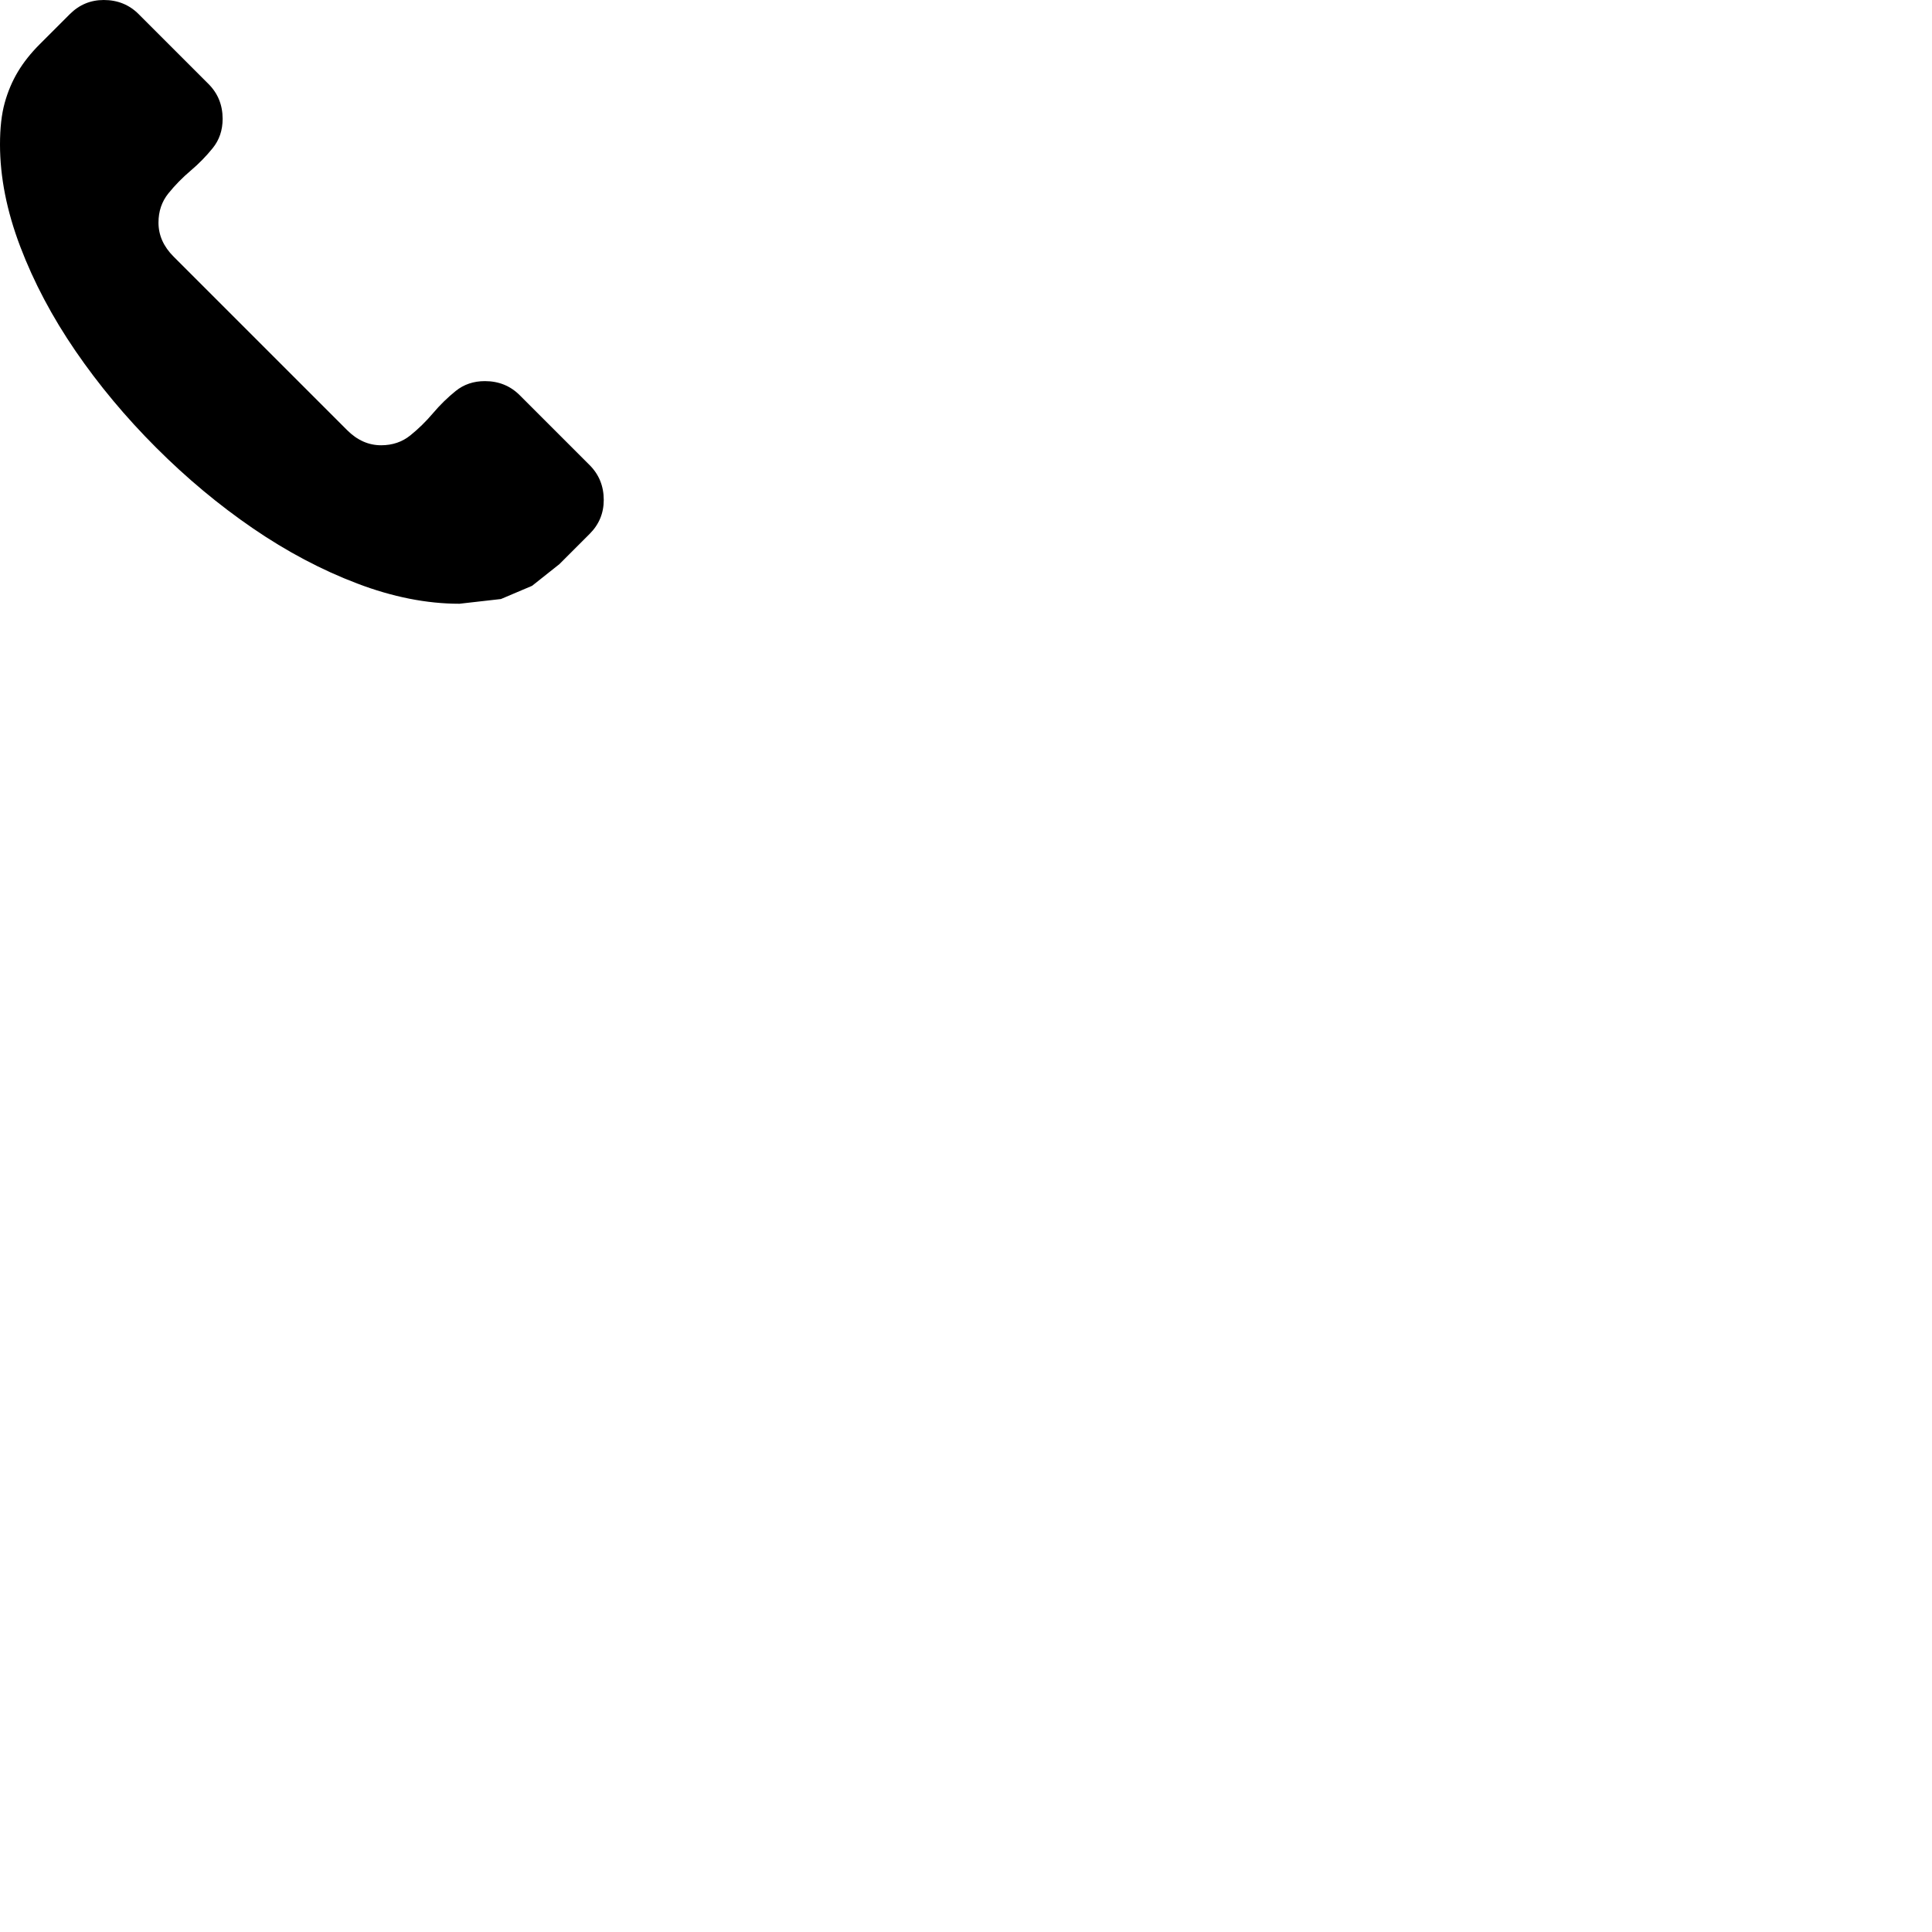 <svg width="1792" height="1792" viewBox="0 0 1792 1792" xmlns="http://www.w3.org/2000/svg"><path d="M449.75 353.5q19.25 0 32.375 13.125l64.75 64.75Q560 444.5 560 463.75q0 18.375-13.125 31.5l-28 28-25.375 20.125-28.875 12.25-38.5 4.375q-45.5 0-94.938-18.813T234.5 490t-89.688-74.813T70 325.5t-51.188-96.688T0 133.875q0-22.75 4.375-38.5T16.625 66.5 36.75 41.125l28-28Q77.875 0 96.25 0q19.25 0 32.375 13.125l64.75 64.75Q206.5 91 206.5 110.25q0 15.75-9.188 27.125t-20.562 21-20.563 21T147 206.5q0 17.5 14 31.5l161 161q14 14 31.5 14 15.75 0 27.125-9.188t21-20.562 21-20.563 27.125-9.187z"/></svg>